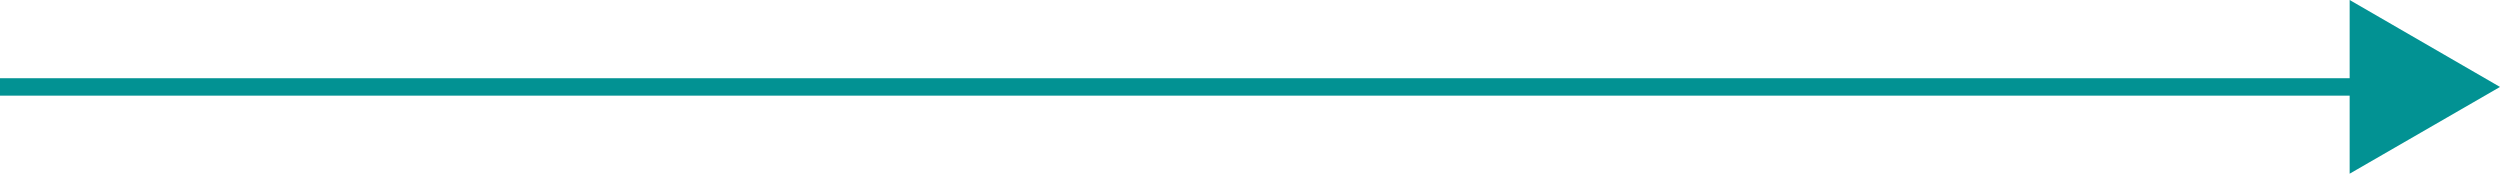 <svg xmlns="http://www.w3.org/2000/svg" viewBox="0 0 143.5 9.97"><defs><style>.cls-1{fill:#029293}.cls-2{fill:none;stroke:#029293;stroke-miterlimit:10}</style></defs><path class="cls-2" d="M0 4.99h136.32"/><path class="cls-1" d="M134.87 9.97l8.63-4.98L134.87 0v9.97z"/></svg>